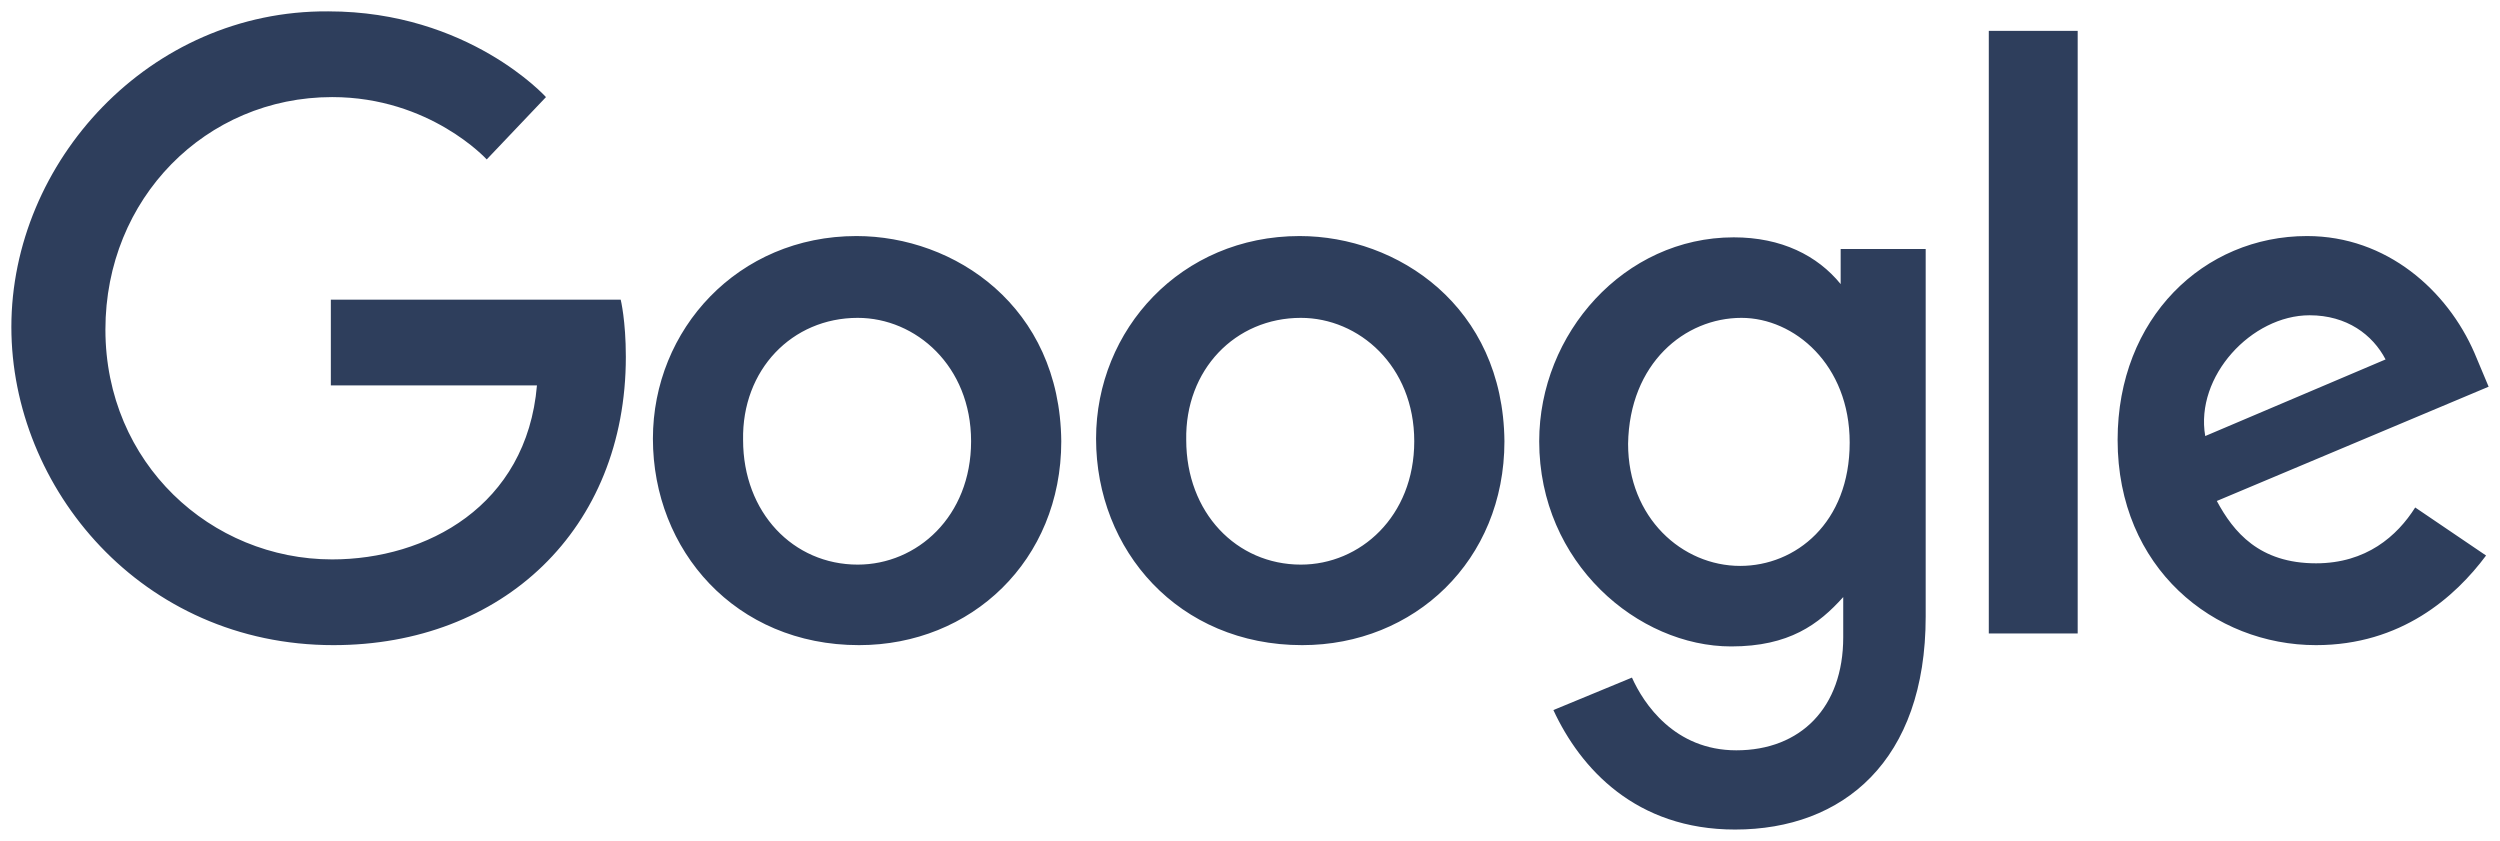 <svg width="110" height="37" viewBox="0 0 110 37" fill="none" xmlns="http://www.w3.org/2000/svg">
<path fill-rule="evenodd" clip-rule="evenodd" d="M14.557 13.186H27.311C27.311 13.186 27.537 14.1 27.537 15.7C27.537 23.3 22.096 28.386 14.671 28.386C6.225 28.386 0.5 21.472 0.5 14.386C0.5 7.129 6.565 0.443 14.444 0.5C20.622 0.5 24.023 4.272 24.023 4.272L21.416 7.015C21.416 7.015 18.922 4.272 14.614 4.272C9.059 4.272 4.638 8.729 4.638 14.5C4.638 20.386 9.286 24.614 14.614 24.614C18.752 24.614 23.173 22.272 23.626 16.957H14.557V13.186ZM37.684 10.386C32.469 10.386 28.728 14.5 28.728 19.3C28.728 24.214 32.355 28.386 37.797 28.386C42.728 28.386 46.696 24.672 46.696 19.415C46.639 13.472 41.991 10.386 37.684 10.386ZM37.74 13.986C40.291 13.986 42.728 16.1 42.728 19.415C42.728 22.729 40.348 24.843 37.74 24.843C34.906 24.843 32.696 22.557 32.696 19.357C32.639 16.272 34.849 13.986 37.74 13.986ZM48.227 19.3C48.227 14.5 51.968 10.386 57.182 10.386C61.49 10.386 66.138 13.472 66.195 19.415C66.195 24.672 62.227 28.386 57.296 28.386C51.854 28.386 48.227 24.214 48.227 19.3ZM62.227 19.415C62.227 16.1 59.79 13.986 57.239 13.986C54.348 13.986 52.138 16.272 52.194 19.357C52.194 22.557 54.405 24.843 57.239 24.843C59.846 24.843 62.227 22.729 62.227 19.415ZM76.284 10.443C71.466 10.443 67.725 14.672 67.725 19.415C67.725 24.786 72.09 28.443 76.171 28.443C78.722 28.443 80.025 27.471 81.102 26.271V28.043C81.102 31.129 79.232 33.014 76.398 33.014C73.677 33.014 72.316 30.957 71.806 29.814L68.349 31.243C69.539 33.814 71.976 36.5 76.341 36.5C81.102 36.5 84.73 33.471 84.73 27.129V10.957H80.989V12.5C79.969 11.243 78.381 10.443 76.284 10.443ZM76.624 13.986C78.948 13.986 81.386 16.043 81.386 19.472C81.386 23.014 79.005 24.9 76.568 24.9C74.017 24.9 71.636 22.786 71.636 19.529C71.693 15.986 74.13 13.986 76.624 13.986ZM93.175 19.357C93.175 13.986 96.973 10.386 101.508 10.386C105.022 10.386 107.686 12.786 108.876 15.529L109.5 17.015L97.54 22.043C98.277 23.414 99.411 24.786 101.905 24.786C104.115 24.786 105.476 23.586 106.269 22.329L109.387 24.443C108.026 26.271 105.646 28.386 101.905 28.386C97.427 28.386 93.175 25.014 93.175 19.357ZM104.965 15.815C104.399 14.729 103.265 13.872 101.621 13.872C99.07 13.872 96.576 16.557 97.03 19.186L104.965 15.815ZM91.418 27.872H87.507V1.357H91.418V27.872Z" fill="#2E3E5C"/>
</svg>
